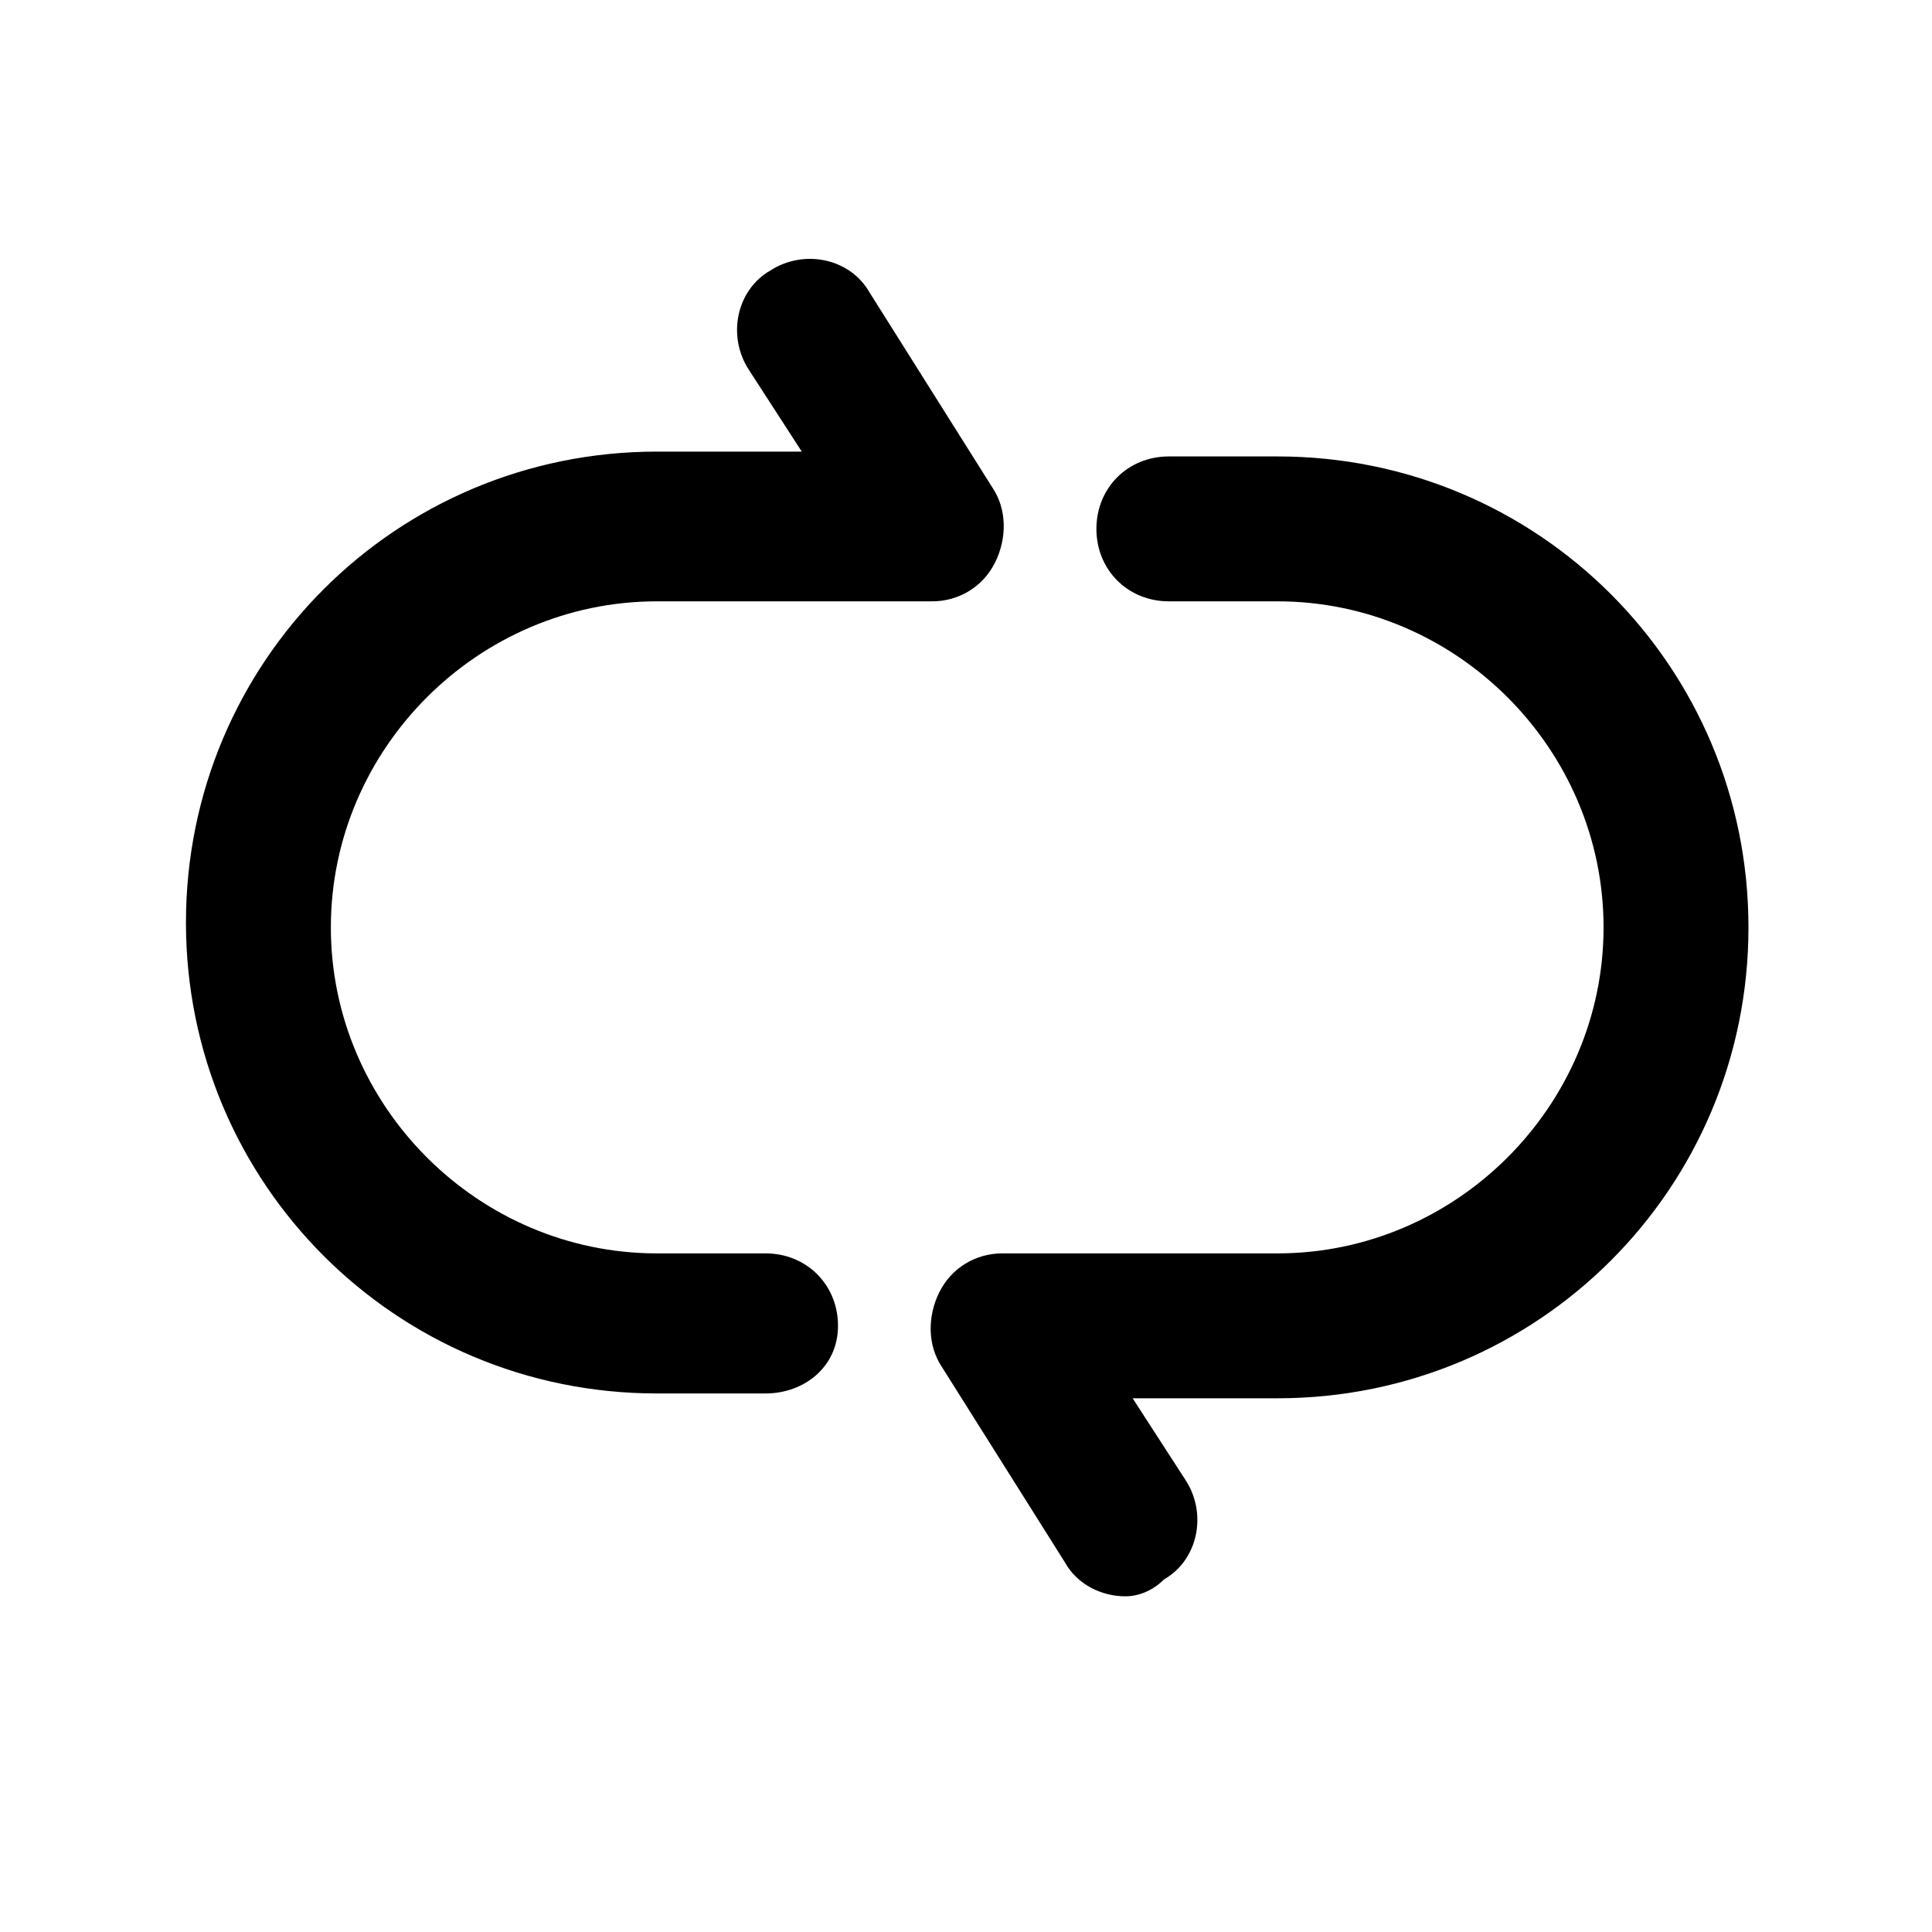 <svg t="1680326017496" class="icon" viewBox="0 0 1024 1024" version="1.1"
  xmlns="http://www.w3.org/2000/svg" p-id="2104" width="16" height="16">
  <path
    d="M405.76 738.56h-57.6C209.92 738.56 98.56 627.2 98.56 488.96s111.36-249.6 249.6-249.6h76.8L396.8 195.84c-11.52-17.92-6.4-42.24 11.52-52.48 17.92-11.52 42.24-6.4 52.48 11.52l65.28 103.68c7.68 11.52 7.68 26.88 1.28 39.68s-19.2 20.48-33.28 20.48H348.16c-94.72 0-172.8 78.08-172.8 172.8s78.08 172.8 172.8 172.8h57.6c21.76 0 38.4 16.64 38.4 38.4s-17.92 35.84-38.4 35.84zM596.48 846.08c-12.8 0-25.6-6.4-32-17.92L499.2 724.48c-7.68-11.52-7.68-26.88-1.28-39.68s19.2-20.48 33.28-20.48h145.92c94.72 0 172.8-78.08 172.8-172.8s-78.08-172.8-172.8-172.8h-57.6c-21.76 0-38.4-16.64-38.4-38.4s16.64-38.4 38.4-38.4h57.6c138.24 0 249.6 111.36 249.6 249.6s-111.36 249.6-249.6 249.6h-76.8l28.16 43.52c11.52 17.92 6.4 42.24-11.52 52.48-6.4 6.4-14.08 8.96-20.48 8.96z"
    fill="currentColor" p-id="2105"></path>
</svg>